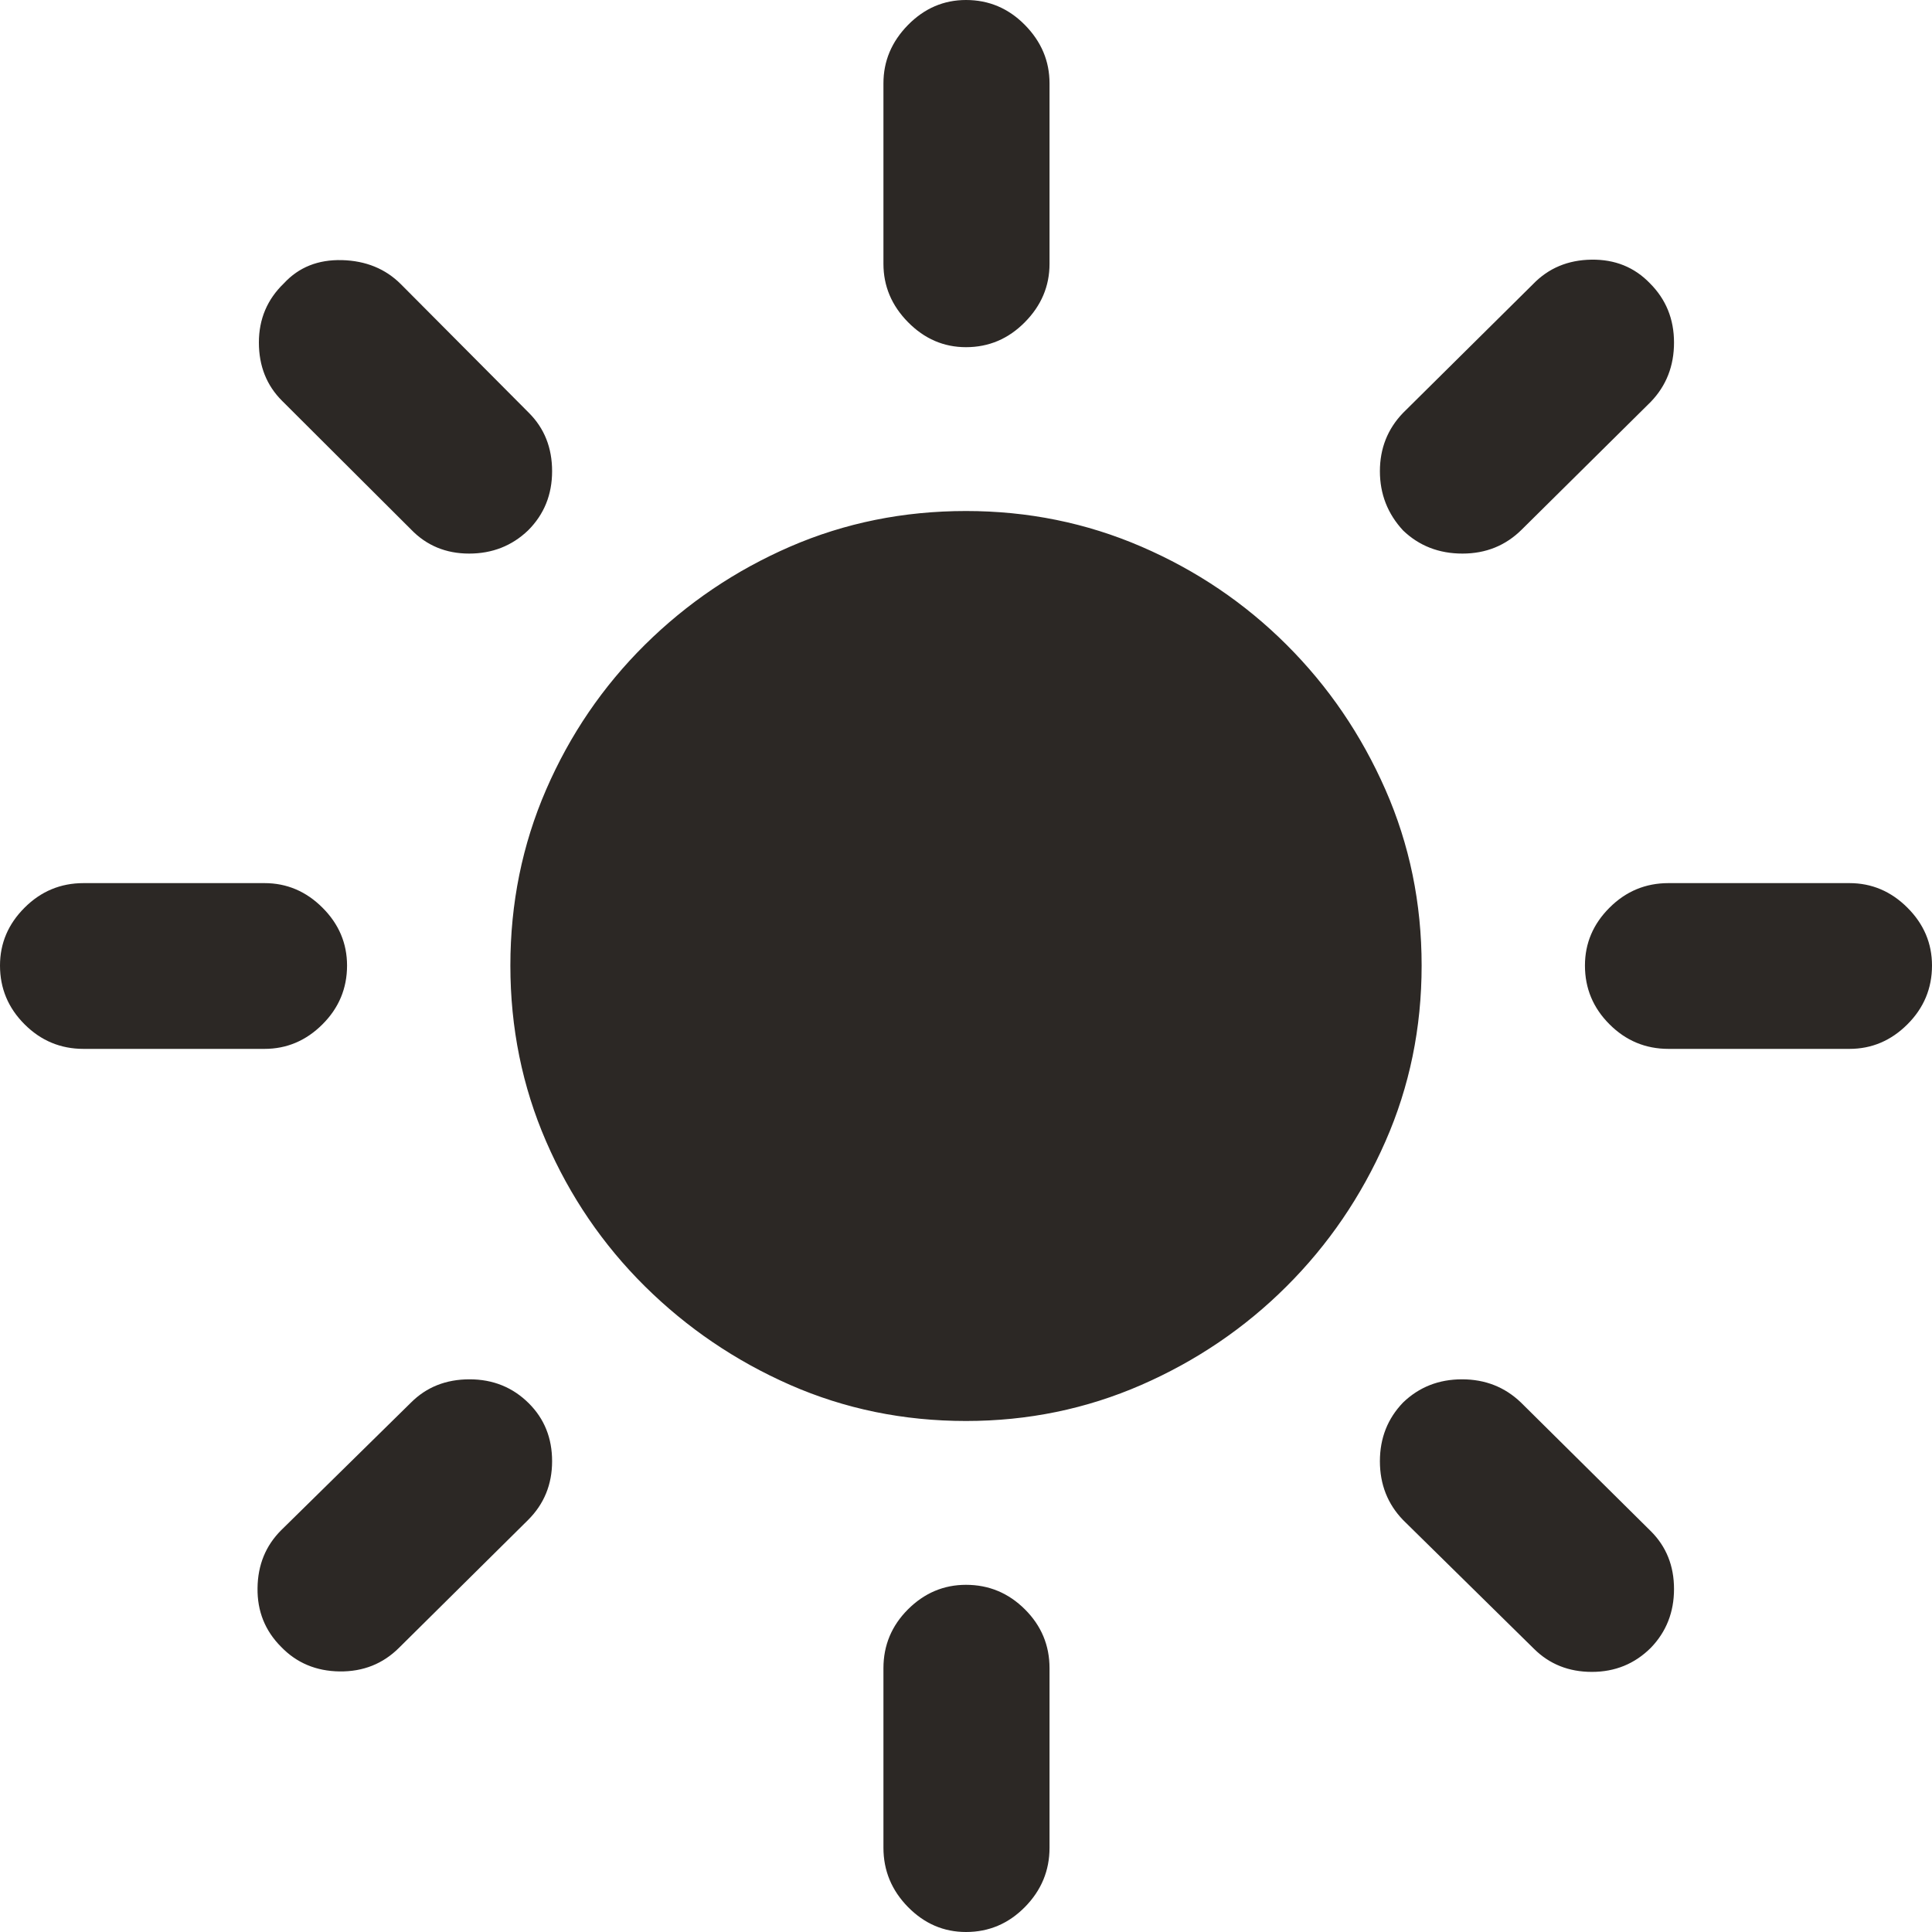 <svg xmlns="http://www.w3.org/2000/svg" width="30" height="30" viewBox="0 0 30 30">
  <path fill="#2C2825" d="M1503,223.391 C1503.355,223.391 1503.66,223.261 1503.915,223.002 C1504.17,222.744 1504.297,222.442 1504.297,222.097 L1504.297,219.294 C1504.297,218.949 1504.17,218.647 1503.915,218.388 C1503.66,218.129 1503.355,218 1503,218 C1502.654,218 1502.354,218.129 1502.099,218.388 C1501.845,218.647 1501.718,218.949 1501.718,219.294 L1501.718,222.097 C1501.718,222.442 1501.845,222.744 1502.099,223.002 C1502.354,223.261 1502.654,223.391 1503,223.391 Z M1510.709,226.596 C1511.074,226.596 1511.381,226.471 1511.631,226.222 L1513.634,224.239 C1513.874,223.989 1513.994,223.683 1513.994,223.319 C1513.994,222.954 1513.869,222.648 1513.62,222.399 C1513.379,222.149 1513.077,222.027 1512.712,222.032 C1512.347,222.037 1512.044,222.164 1511.804,222.413 L1509.787,224.411 C1509.547,224.66 1509.427,224.962 1509.427,225.317 C1509.427,225.671 1509.547,225.978 1509.787,226.237 C1510.036,226.476 1510.344,226.596 1510.709,226.596 Z M1495.284,226.596 C1495.644,226.596 1495.949,226.476 1496.199,226.237 C1496.449,225.988 1496.573,225.681 1496.573,225.317 C1496.573,224.953 1496.453,224.651 1496.213,224.411 L1494.225,222.413 C1493.985,222.173 1493.68,222.049 1493.31,222.039 C1492.94,222.03 1492.64,222.149 1492.409,222.399 C1492.15,222.648 1492.02,222.954 1492.02,223.319 C1492.02,223.683 1492.14,223.985 1492.38,224.224 L1494.383,226.222 C1494.623,226.471 1494.924,226.596 1495.284,226.596 Z M1503,240.065 C1503.961,240.065 1504.868,239.878 1505.723,239.505 C1506.578,239.131 1507.33,238.621 1507.978,237.974 C1508.627,237.327 1509.138,236.577 1509.513,235.724 C1509.888,234.871 1510.075,233.961 1510.075,232.993 C1510.075,232.025 1509.888,231.115 1509.513,230.262 C1509.138,229.409 1508.627,228.659 1507.978,228.012 C1507.33,227.365 1506.578,226.857 1505.723,226.488 C1504.868,226.119 1503.961,225.935 1503,225.935 C1502.03,225.935 1501.12,226.119 1500.269,226.488 C1499.419,226.857 1498.668,227.365 1498.014,228.012 C1497.361,228.659 1496.85,229.409 1496.48,230.262 C1496.11,231.115 1495.925,232.025 1495.925,232.993 C1495.925,233.961 1496.11,234.871 1496.48,235.724 C1496.85,236.577 1497.361,237.327 1498.014,237.974 C1498.668,238.621 1499.419,239.131 1500.269,239.505 C1501.12,239.878 1502.03,240.065 1503,240.065 Z M1516.718,234.287 C1517.063,234.287 1517.364,234.16 1517.618,233.906 C1517.873,233.652 1518,233.347 1518,232.993 C1518,232.648 1517.873,232.348 1517.618,232.094 C1517.364,231.84 1517.063,231.713 1516.718,231.713 L1513.908,231.713 C1513.552,231.713 1513.247,231.84 1512.993,232.094 C1512.738,232.348 1512.611,232.648 1512.611,232.993 C1512.611,233.347 1512.738,233.652 1512.993,233.906 C1513.247,234.16 1513.552,234.287 1513.908,234.287 L1516.718,234.287 Z M1492.107,234.287 C1492.452,234.287 1492.753,234.16 1493.007,233.906 C1493.262,233.652 1493.389,233.347 1493.389,232.993 C1493.389,232.648 1493.262,232.348 1493.007,232.094 C1492.753,231.84 1492.452,231.713 1492.107,231.713 L1489.297,231.713 C1488.941,231.713 1488.636,231.84 1488.382,232.094 C1488.127,232.348 1488,232.648 1488,232.993 C1488,233.347 1488.127,233.652 1488.382,233.906 C1488.636,234.16 1488.941,234.287 1489.297,234.287 L1492.107,234.287 Z M1512.719,243.961 C1513.079,243.961 1513.384,243.836 1513.634,243.587 C1513.874,243.338 1513.994,243.034 1513.994,242.674 C1513.994,242.315 1513.874,242.015 1513.634,241.776 L1511.617,239.778 C1511.367,239.538 1511.062,239.418 1510.702,239.418 C1510.341,239.418 1510.036,239.538 1509.787,239.778 C1509.547,240.027 1509.427,240.331 1509.427,240.69 C1509.427,241.05 1509.547,241.354 1509.787,241.603 L1511.818,243.601 C1512.059,243.841 1512.359,243.961 1512.719,243.961 Z M1493.274,243.954 C1493.639,243.958 1493.946,243.836 1494.196,243.587 L1496.199,241.603 C1496.449,241.354 1496.573,241.05 1496.573,240.69 C1496.573,240.331 1496.453,240.032 1496.213,239.792 C1495.964,239.543 1495.656,239.418 1495.291,239.418 C1494.926,239.418 1494.623,239.538 1494.383,239.778 L1492.366,241.761 C1492.126,242.001 1492.003,242.3 1491.999,242.66 C1491.994,243.019 1492.116,243.323 1492.366,243.573 C1492.606,243.822 1492.909,243.949 1493.274,243.954 Z M1503,248 C1503.355,248 1503.66,247.871 1503.915,247.612 C1504.17,247.353 1504.297,247.046 1504.297,246.692 L1504.297,243.903 C1504.297,243.549 1504.17,243.244 1503.915,242.99 C1503.66,242.736 1503.355,242.609 1503,242.609 C1502.654,242.609 1502.354,242.736 1502.099,242.99 C1501.845,243.244 1501.718,243.549 1501.718,243.903 L1501.718,246.692 C1501.718,247.046 1501.845,247.353 1502.099,247.612 C1502.354,247.871 1502.654,248 1503,248 Z" transform="translate(-1488 -218)"/>
</svg>
